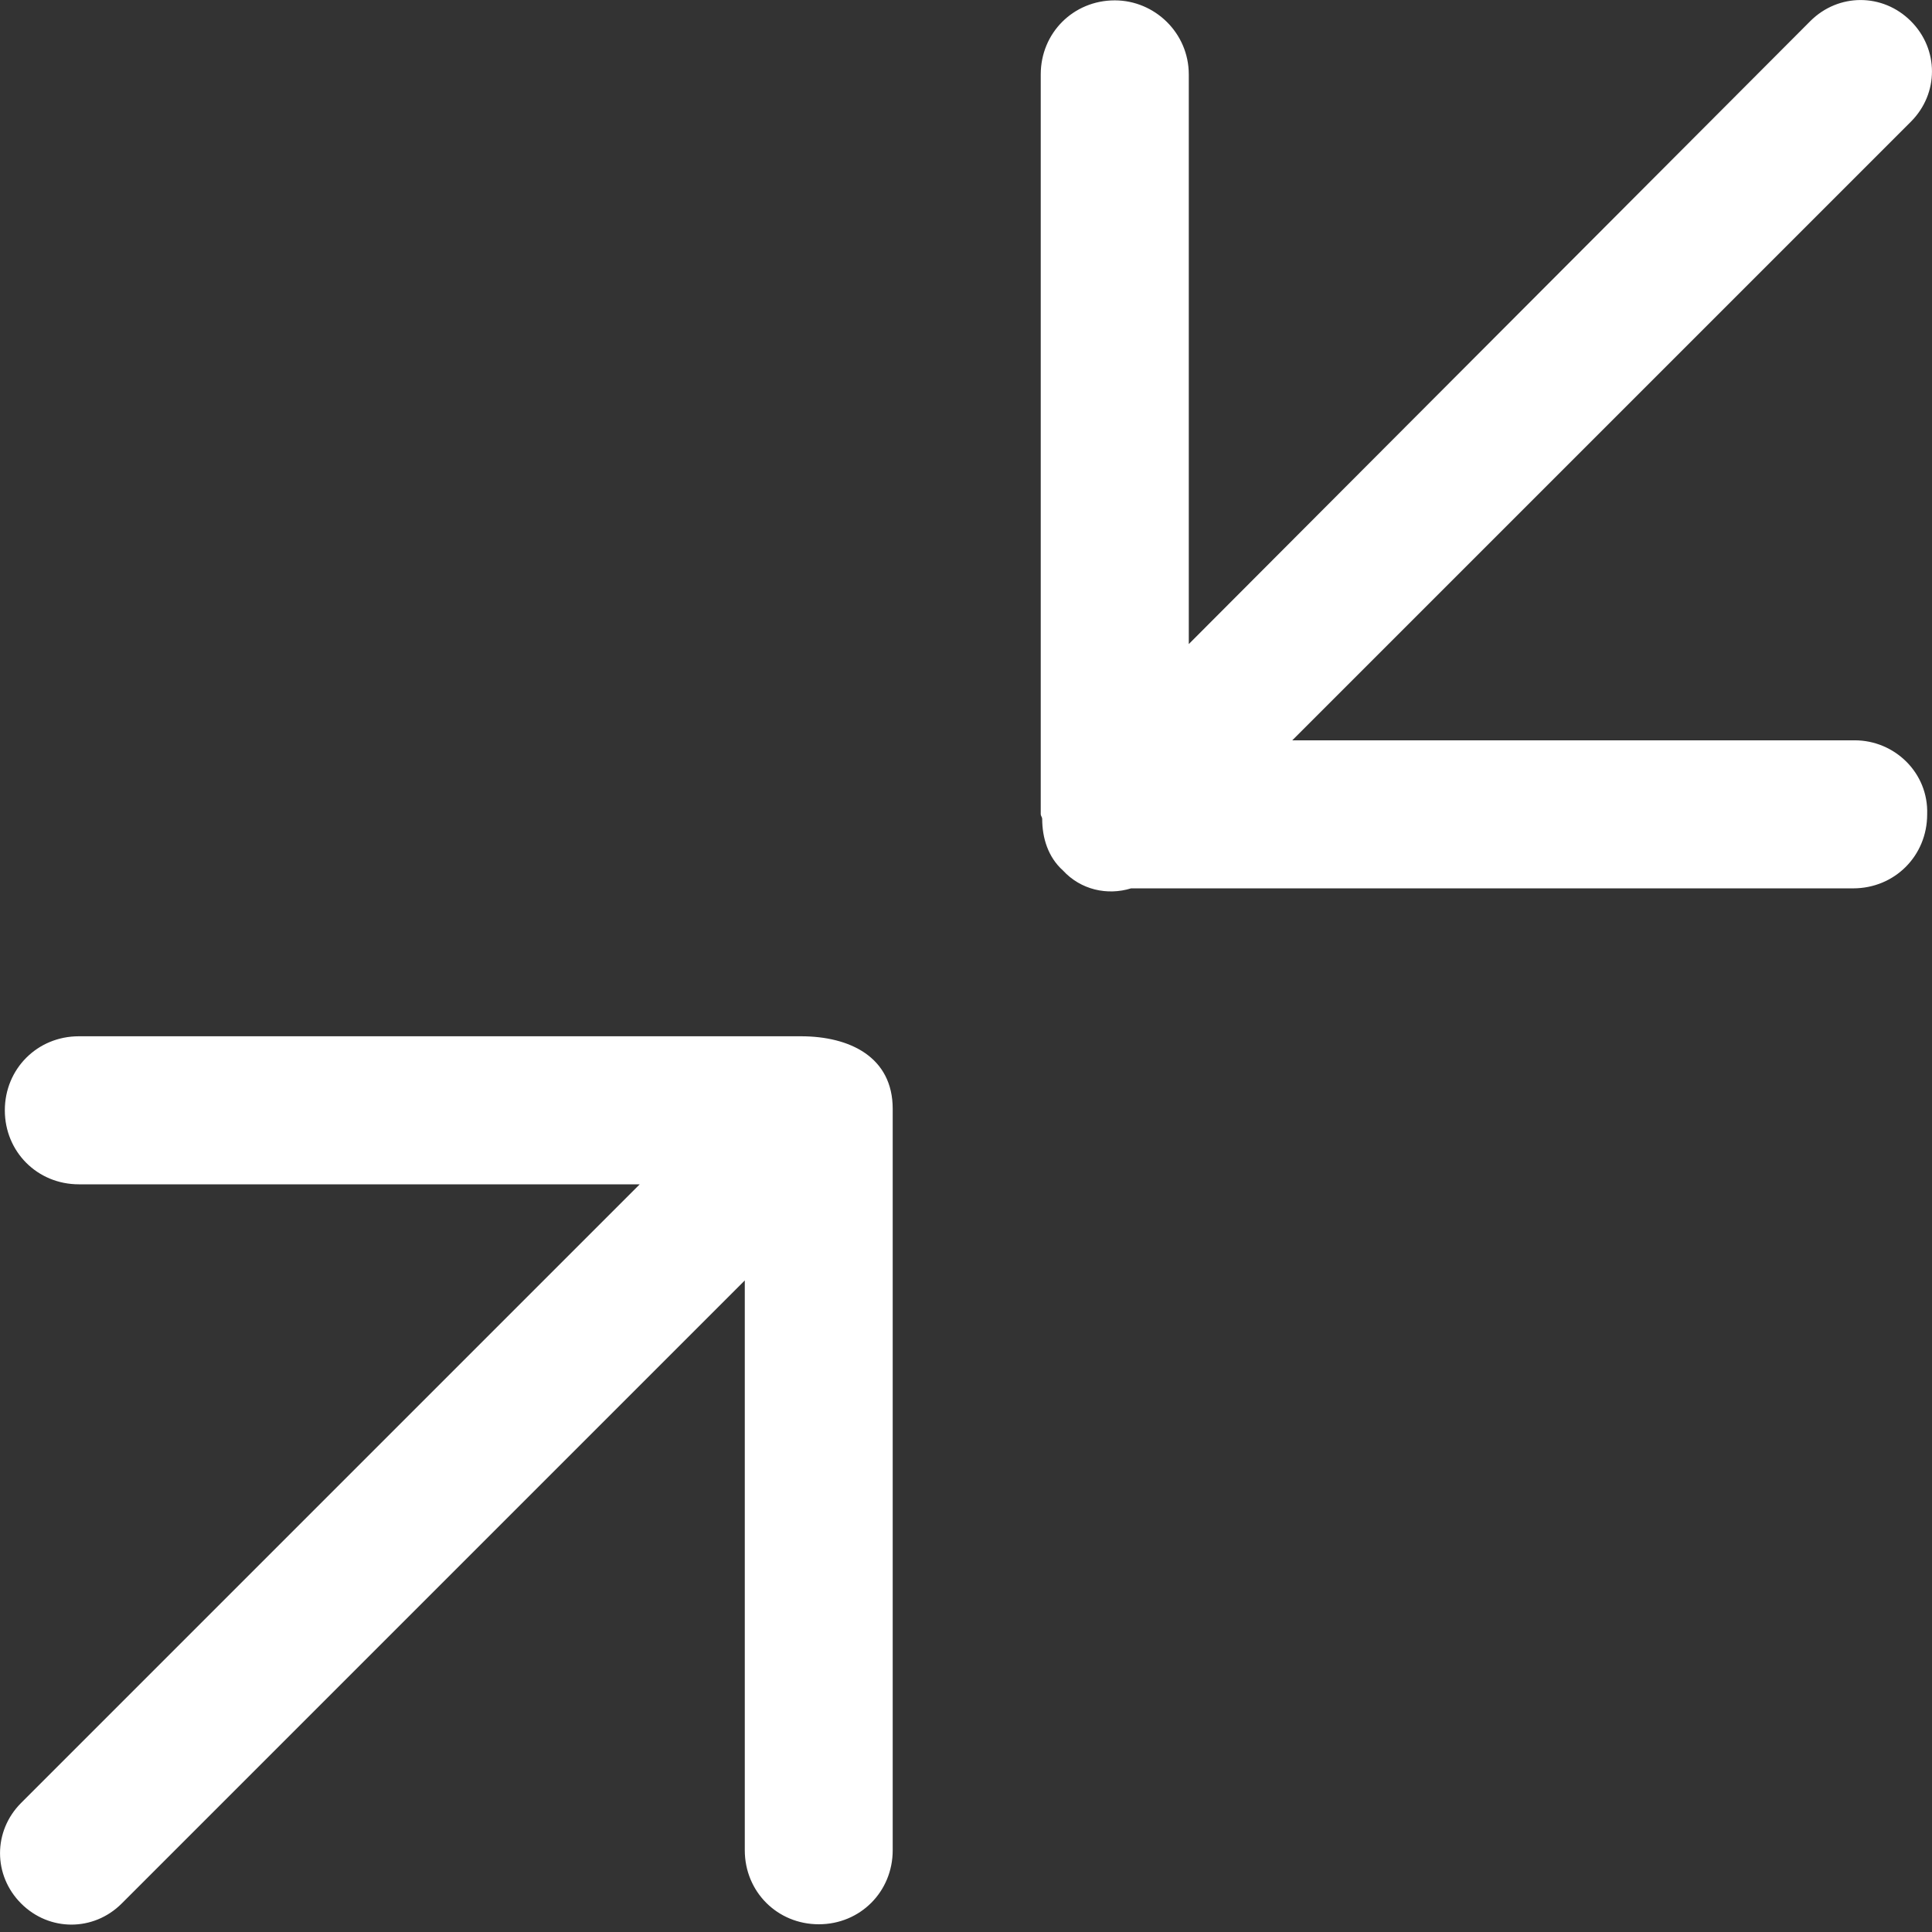 <?xml version="1.0" encoding="UTF-8"?>
<svg width="13px" height="13px" viewBox="0 0 16 16" version="1.1" xmlns="http://www.w3.org/2000/svg" xmlns:xlink="http://www.w3.org/1999/xlink">
    <rect x="0" y="0" width="16" height="16" fill="#333333" stroke="none"/>
    <title>最小化</title>
    <g id="列表、左侧菜单规范" stroke="none" stroke-width="1" fill="none" fill-rule="evenodd">
        <g id="画板" transform="translate(-105, -232)" fill="#fff" fill-rule="nonzero">
            <g id="最小化" transform="translate(105, 232)">
                <path d="M7.393,9.183 C7.393,8.754 7.038,8.582 6.633,8.582 L0.653,8.582 C0.309,8.582 0.04,8.852 0.04,9.195 C0.04,9.538 0.309,9.808 0.653,9.808 L5.298,9.808 L0.175,14.931 C-0.058,15.164 -0.058,15.531 0.175,15.764 C0.408,15.997 0.775,15.997 1.008,15.764 L6.168,10.604 L6.168,15.323 C6.168,15.666 6.437,15.936 6.781,15.936 C7.124,15.936 7.393,15.666 7.393,15.323 L7.393,9.195 M15.36,6.131 L10.702,6.131 L15.825,1.008 C16.058,0.775 16.058,0.408 15.825,0.175 C15.592,-0.058 15.225,-0.058 14.992,0.175 L9.845,5.334 L9.845,0.616 C9.845,0.273 9.563,0.003 9.232,0.003 C8.889,0.003 8.619,0.273 8.619,0.616 L8.619,6.744 C8.619,6.756 8.631,6.768 8.631,6.781 C8.631,6.94 8.68,7.099 8.803,7.209 C8.95,7.369 9.17,7.418 9.367,7.357 L15.347,7.357 C15.691,7.357 15.96,7.087 15.96,6.744 C15.972,6.401 15.691,6.131 15.36,6.131 Z" id="形状"></path>
            </g>
        </g>
    </g>
</svg>